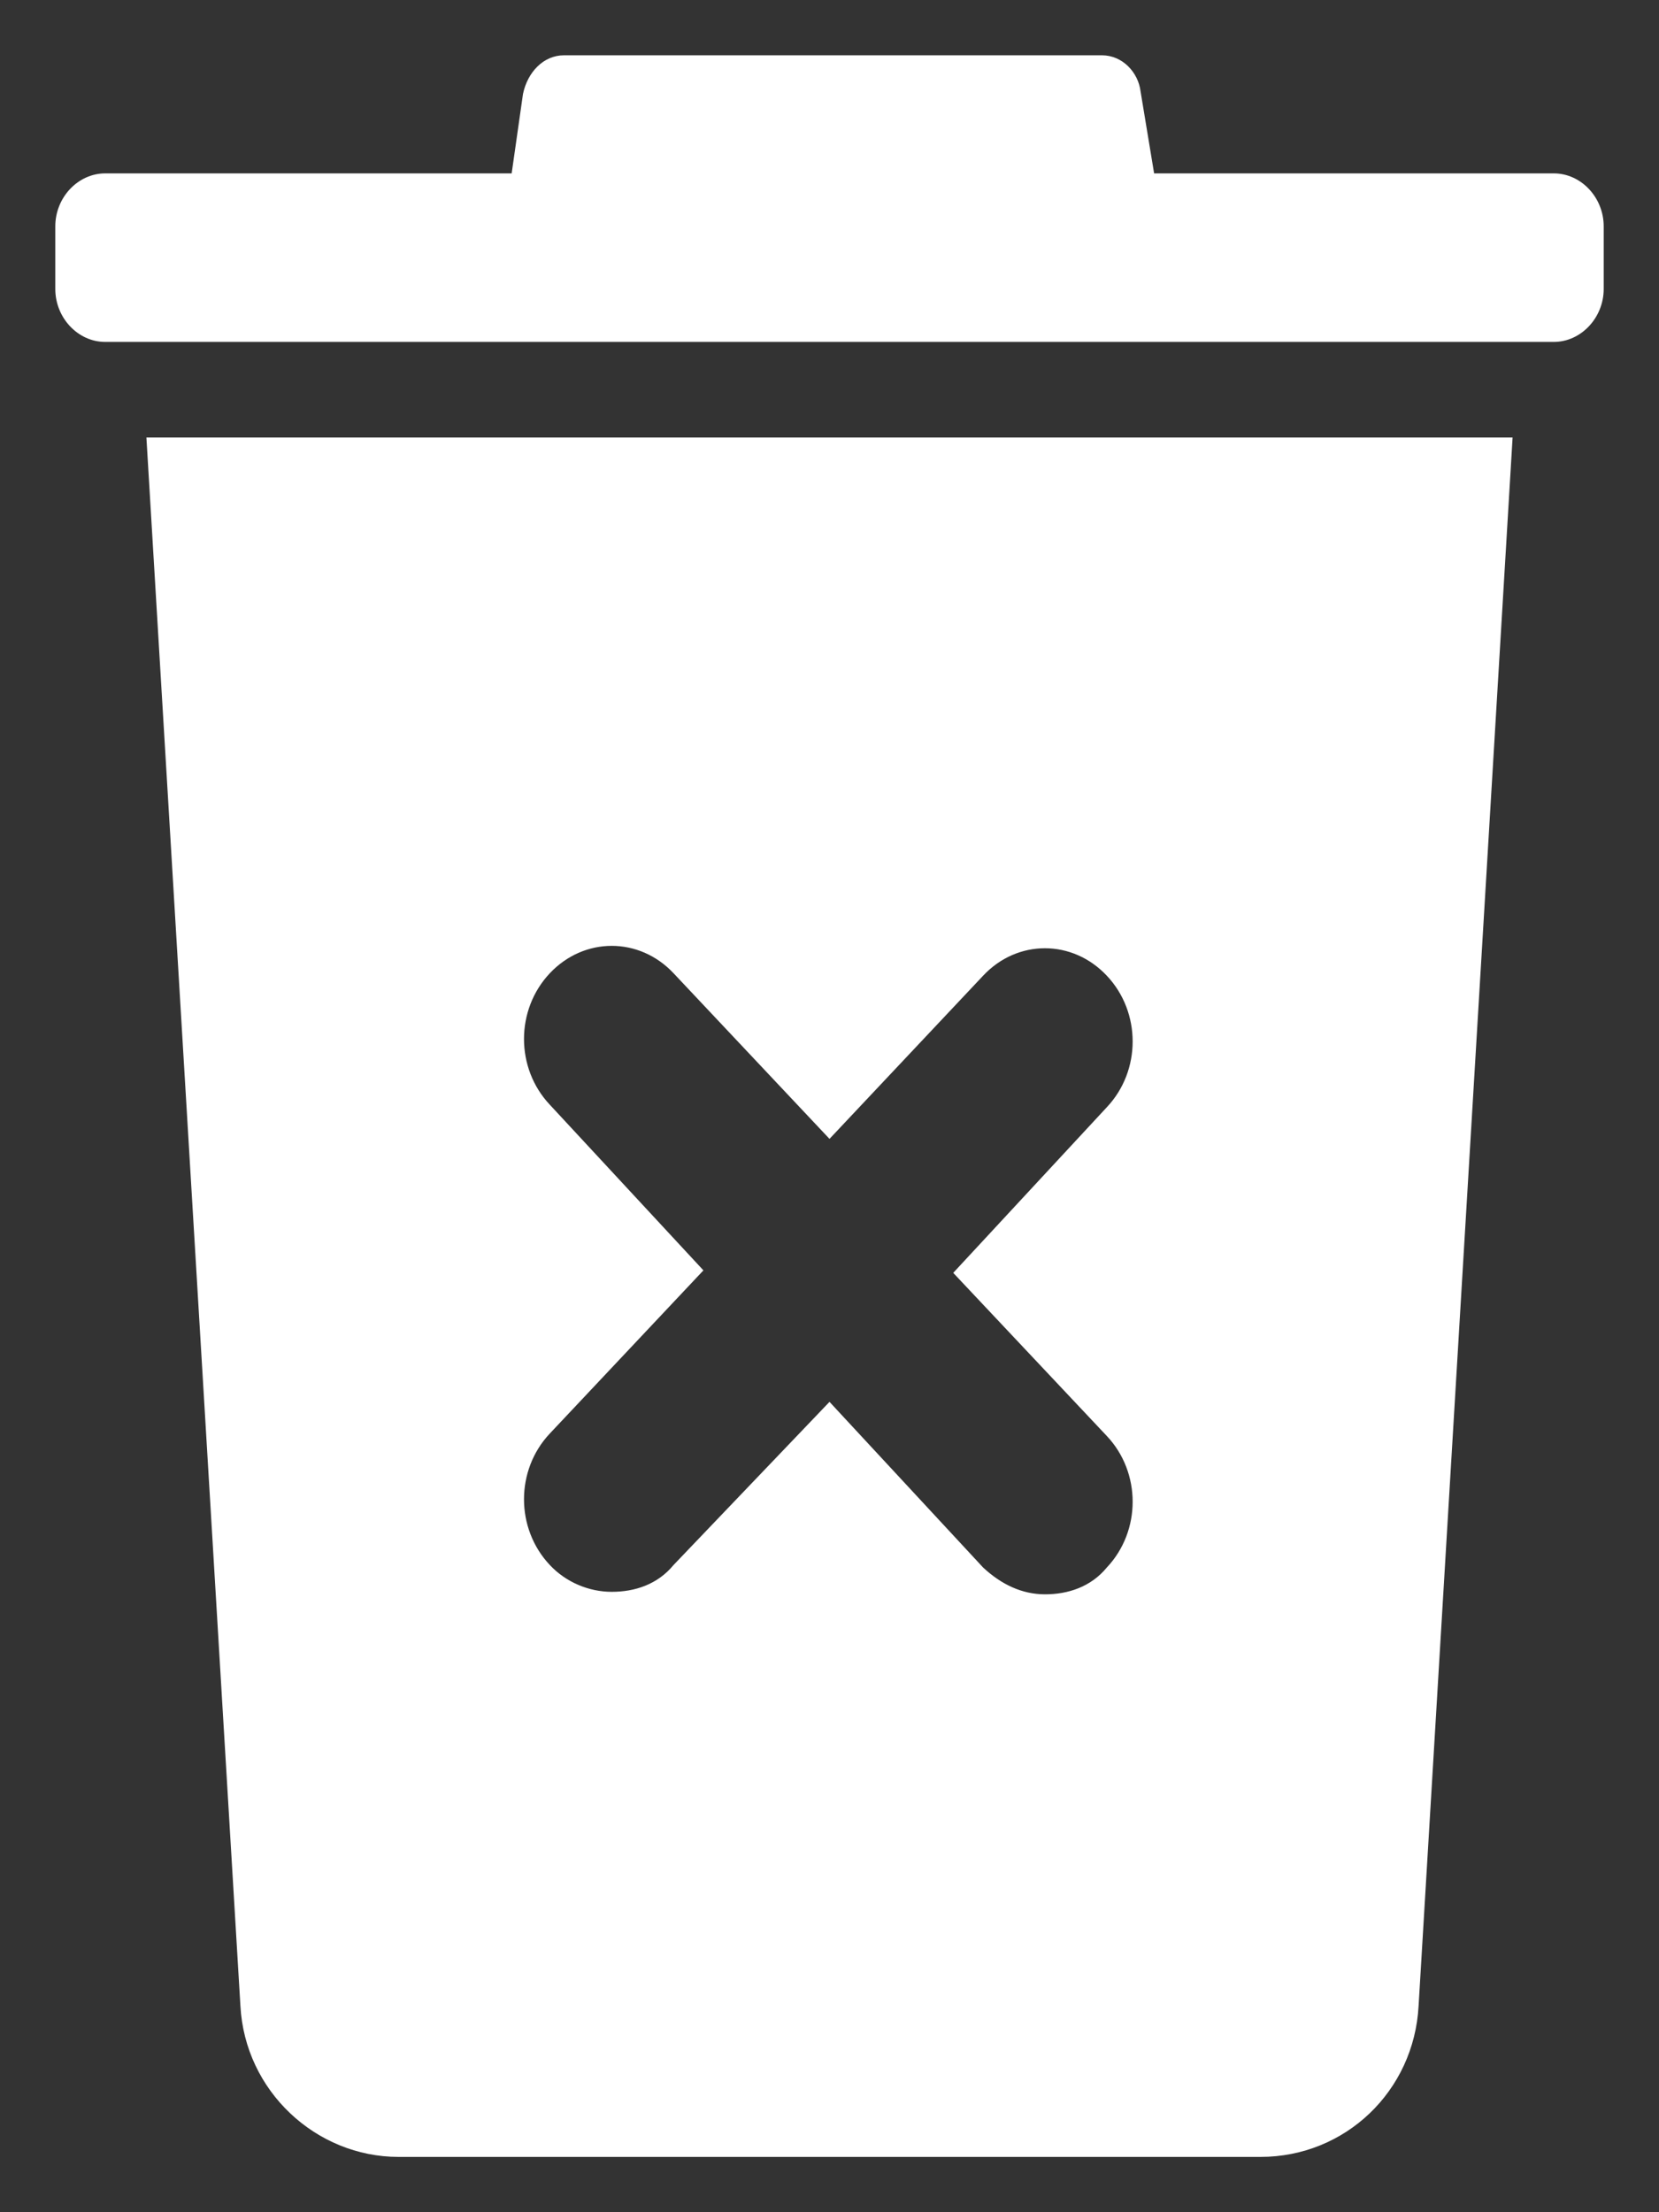 
<svg width="12px" height="16px" viewBox="0 0 12 16" version="1.1" xmlns="http://www.w3.org/2000/svg" xmlns:xlink="http://www.w3.org/1999/xlink">
    <rect x="0" y="0" width="12" height="16" fill="#333333" stroke="none"/>
    <g id="Symbols" stroke="none" stroke-width="1" fill="none" fill-rule="evenodd">
        <g id="buendelung/compact" transform="translate(-7, -10)" fill="#FFFFFF" fill-rule="nonzero">
            <g id="action-icons" transform="translate(3, 8)">
                <g id="Group" transform="translate(4.4, 2.4)">
                    <path d="M0.659,2.764 L1.339,14.108 C1.372,14.724 1.886,15.2 2.483,15.2 L8.717,15.2 C9.331,15.2 9.828,14.724 9.861,14.108 L10.541,2.764 L0.659,2.764 Z M7.606,9.986 C7.855,10.25 7.855,10.673 7.606,10.937 C7.49,11.078 7.324,11.131 7.159,11.131 C6.993,11.131 6.843,11.06 6.711,10.937 L5.6,9.739 L4.472,10.919 C4.356,11.06 4.191,11.113 4.025,11.113 C3.859,11.113 3.693,11.043 3.577,10.919 C3.328,10.655 3.328,10.232 3.577,9.968 L4.688,8.788 L3.577,7.59 C3.328,7.326 3.328,6.903 3.577,6.639 C3.826,6.375 4.224,6.375 4.472,6.639 L5.6,7.837 L6.711,6.657 C6.959,6.392 7.357,6.392 7.606,6.657 C7.855,6.921 7.855,7.344 7.606,7.608 L6.495,8.806 L7.606,9.986 Z" id="Shape"></path>
                    <path d="M10.839,0.854 L7.948,0.854 L7.85,0.261 C7.833,0.122 7.718,0 7.571,0 L3.679,0 C3.531,0 3.416,0.122 3.383,0.279 L3.301,0.854 L0.361,0.854 C0.164,0.854 0,1.028 0,1.237 L0,1.69 C0,1.899 0.164,2.073 0.361,2.073 L10.839,2.073 C11.036,2.073 11.2,1.898 11.2,1.69 L11.2,1.237 C11.2,1.028 11.036,0.854 10.839,0.854 L10.839,0.854 Z" id="Path"></path>
                </g>
            </g>
        </g>
    </g>
</svg>
